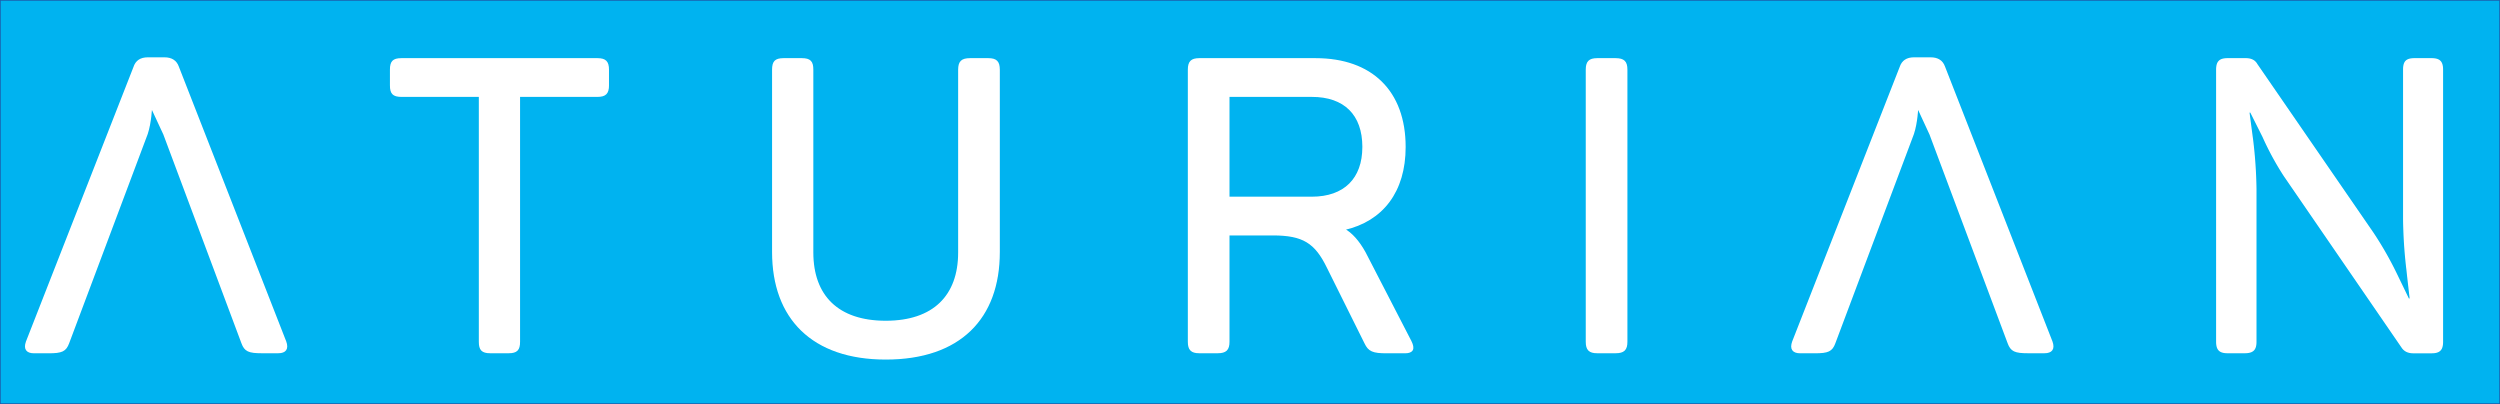 <svg xmlns="http://www.w3.org/2000/svg" viewBox="0 0 1646 266"><rect x="0" y="0" width="1646" height="266" fill="#333333" stroke="none"/><defs><style>.cls-1{fill:#00b3f0;stroke:#1b5eac;}.cls-1,.cls-2{stroke-miterlimit:10;}.cls-2{fill:#fff;stroke:#fff;}</style></defs><title>Artboard 1</title><g id="Layer_1" data-name="Layer 1"><rect class="cls-1" width="1646" height="266"/><path class="cls-2" d="M108,88.34,99.65,70.4s-.4,10.32-2.86,17.67L45.06,225.84C43.15,231,40.7,232.11,32,232.11H22.46c-4.9,0-6.54-2.46-4.9-7.08L88.36,44.24c1.35-4.09,4.35-6,9-6h10.89q6.94,0,9,5.72L188,225c1.64,4.62,0,7.08-4.9,7.08H172.49c-8.71,0-11.16-1.08-13.07-6.27Z"/><path class="cls-2" d="M264.3,38.79c-5.45,0-7.07,1.9-7.07,7.09V56.21c0,5.18,1.62,7.08,7.07,7.08h51.46V225c0,5.18,1.64,7.08,7.08,7.08h12c5.44,0,7.07-1.9,7.07-7.08V63.29h51.47c5.17,0,7.08-1.9,7.08-7.08V45.88c0-5.19-1.91-7.09-7.08-7.09Z"/><path class="cls-2" d="M535,45.88c0-5.19-1.63-7.09-7.08-7.09h-12c-5.44,0-7.08,1.9-7.08,7.09V166c0,43.56,26.14,70.24,74.34,70.24,48.74,0,74.6-26.68,74.6-70.24V45.88c0-5.19-1.9-7.09-7.08-7.09h-12c-5.45,0-7.35,1.9-7.35,7.09V166.21c0,28.6-16.61,45.47-48.19,45.47S535,194.81,535,166.21Z"/><path class="cls-2" d="M789.64,38.79c-5.17,0-7.07,1.9-7.07,7.09V225c0,5.18,1.9,7.08,7.07,7.08h12c5.44,0,7.36-1.9,7.36-7.08V154.51h29.12c19.88,0,28,5.18,35.95,21.51l24.77,49.82c2.45,5.19,5.18,6.27,14.16,6.27h12c5.18,0,6.26-2.46,3.82-7.35l-30.23-58.55c-4.08-7.34-8.71-12.52-13.61-15.24,25.31-5.72,40-25,40-54.18,0-36.77-22.05-58-58.81-58Zm107.83,58c0,20.95-12.25,33.21-33.76,33.21H809V63.29h54.72c21.51,0,33.76,12,33.76,33.5"/><path class="cls-2" d="M1044.56,225c0,5.18,1.9,7.08,7.08,7.08h12c5.45,0,7.35-1.9,7.35-7.08V45.88c0-5.19-1.9-7.09-7.35-7.09h-12c-5.18,0-7.08,1.9-7.08,7.09Z"/><path class="cls-2" d="M1589.76,38.79c-5.44,0-7.08,1.9-7.08,7.09v98.56a310.05,310.05,0,0,0,2.17,32.94c1.37,12.52,2.19,19.06,2.19,19.61h-1.37c-.27-.55-3-6.27-8.16-16.88a225.6,225.6,0,0,0-15.25-26.68L1485.75,42.32c-1.37-2.44-3.82-3.53-7.08-3.53h-12c-5.18,0-7.08,1.9-7.08,7.09V225c0,5.18,1.9,7.08,7.08,7.08h11.16c5.45,0,7.35-1.9,7.35-7.08V124.29A298.56,298.56,0,0,0,1483,92.42q-2.44-18.36-2.45-18.78h1.36L1490.11,90A188,188,0,0,0,1504,115.58l77.6,113c1.63,2.46,4.08,3.54,7.35,3.54h12c5.17,0,7.08-1.9,7.08-7.08V45.88c0-5.19-1.91-7.09-7.08-7.09Z"/><path class="cls-2" d="M1270.83,88.34l-8.31-17.94s-.4,10.32-2.86,17.67l-51.73,137.77c-1.91,5.19-4.36,6.27-13.07,6.27h-9.53c-4.9,0-6.54-2.46-4.9-7.08l70.79-180.79c1.36-4.09,4.36-6,9-6h10.89q6.95,0,9,5.72L1350.88,225c1.64,4.62,0,7.08-4.9,7.08h-10.62c-8.72,0-11.16-1.08-13.07-6.27Z"/></g></svg>